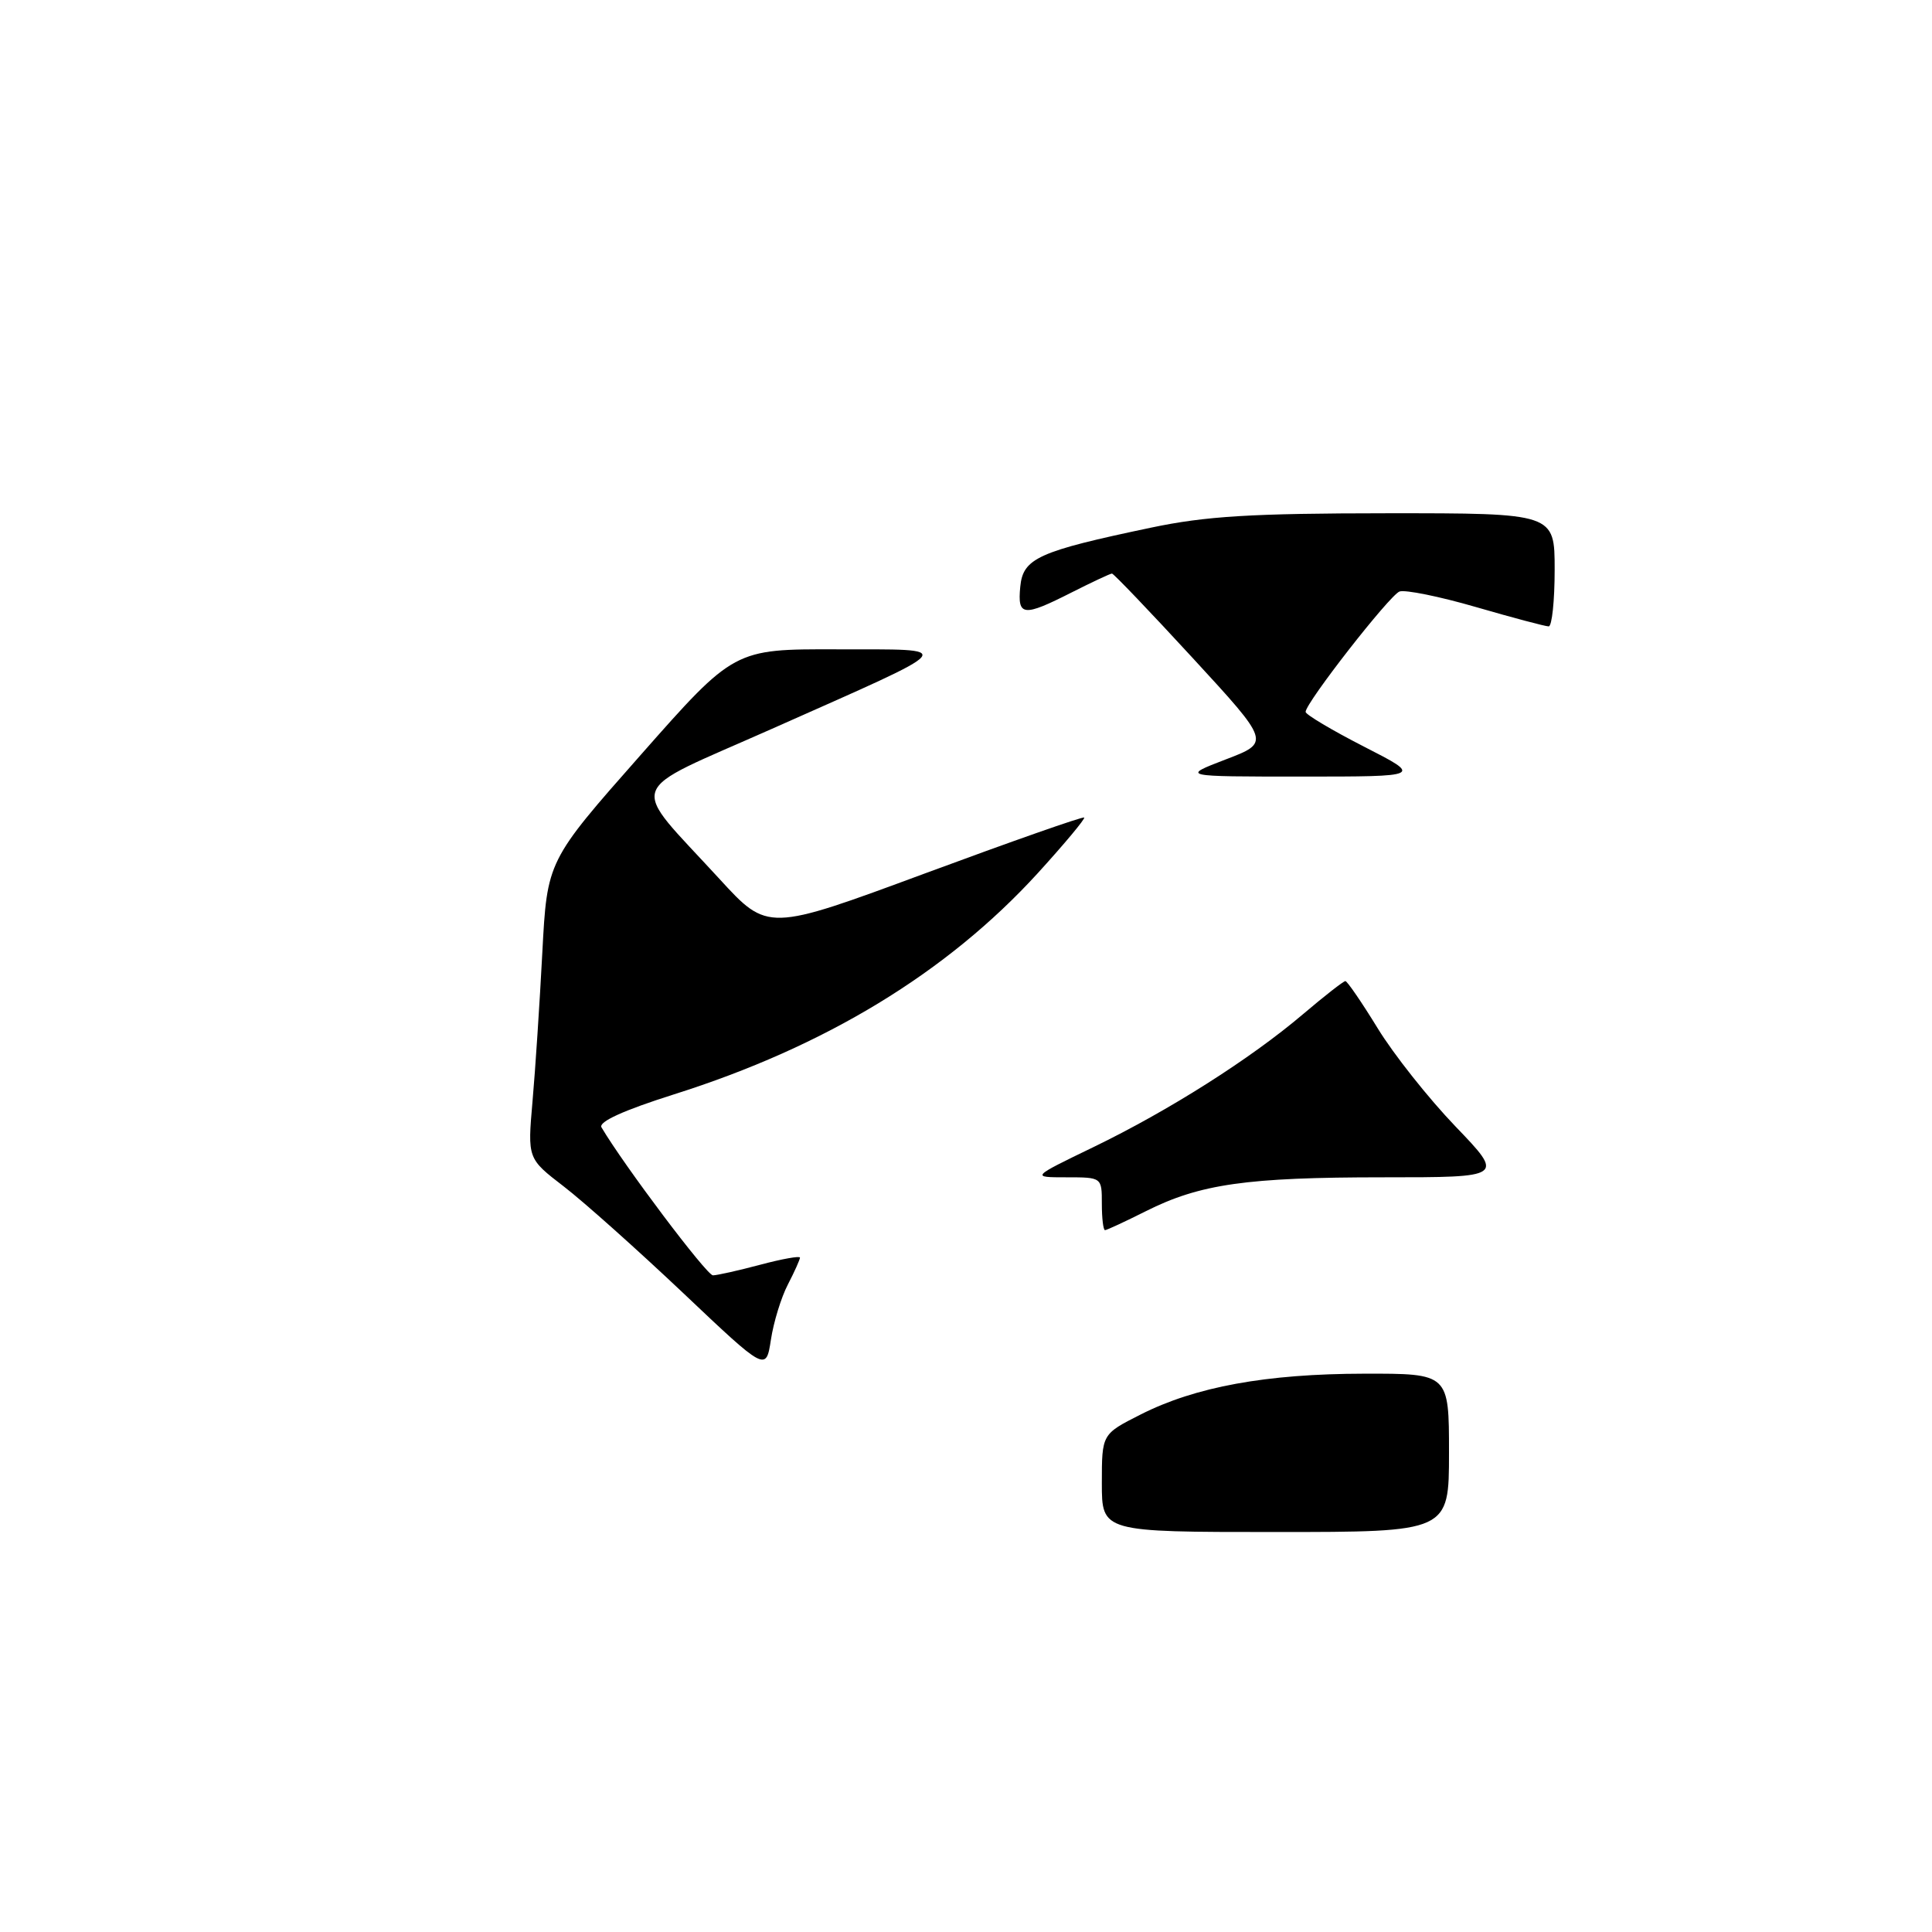<?xml version="1.0" encoding="UTF-8" standalone="no"?>
<!DOCTYPE svg PUBLIC "-//W3C//DTD SVG 1.1//EN" "http://www.w3.org/Graphics/SVG/1.1/DTD/svg11.dtd" >
<svg xmlns="http://www.w3.org/2000/svg" xmlns:xlink="http://www.w3.org/1999/xlink" version="1.1" viewBox="0 0 256 256">
 <g >
 <path fill="currentColor"
d=" M 146.00 196.52 C 146.00 190.03 146.00 190.03 151.12 187.44 C 158.39 183.75 167.77 182.04 180.75 182.02 C 192.00 182.00 192.00 182.00 192.00 192.50 C 192.00 203.00 192.00 203.00 169.00 203.00 C 146.00 203.00 146.00 203.00 146.00 196.52 Z  M 90.50 171.31 C 84.45 165.59 77.34 159.24 74.70 157.21 C 69.90 153.52 69.90 153.52 70.56 145.95 C 70.93 141.79 71.51 132.92 71.86 126.23 C 72.50 114.07 72.50 114.07 84.89 100.04 C 97.28 86.00 97.28 86.00 110.89 86.04 C 126.95 86.08 127.55 85.34 102.27 96.58 C 82.49 105.37 83.23 103.26 95.34 116.47 C 101.73 123.44 101.73 123.44 122.54 115.74 C 134.00 111.50 143.50 108.16 143.66 108.33 C 143.82 108.49 141.05 111.81 137.50 115.71 C 125.47 128.88 109.36 138.68 89.27 145.02 C 82.61 147.13 79.27 148.65 79.70 149.38 C 82.64 154.37 93.65 169.00 94.47 168.99 C 95.04 168.98 97.86 168.35 100.75 167.58 C 103.64 166.81 106.00 166.39 106.00 166.64 C 106.00 166.89 105.28 168.50 104.40 170.20 C 103.51 171.91 102.50 175.20 102.15 177.52 C 101.50 181.73 101.50 181.73 90.50 171.31 Z  M 146.00 159.50 C 146.00 156.00 146.00 156.00 141.30 156.00 C 136.61 156.00 136.61 156.00 144.88 152.00 C 154.86 147.17 165.67 140.32 172.66 134.38 C 175.50 131.97 178.02 130.00 178.27 130.00 C 178.51 130.00 180.44 132.81 182.55 136.25 C 184.65 139.69 189.29 145.54 192.85 149.25 C 199.33 156.00 199.33 156.00 183.30 156.00 C 165.20 156.00 159.01 156.88 151.83 160.49 C 149.08 161.87 146.65 163.00 146.42 163.00 C 146.19 163.00 146.00 161.43 146.00 159.50 Z  M 162.41 100.63 C 168.33 98.37 168.33 98.37 158.03 87.18 C 152.37 81.03 147.56 76.00 147.34 76.00 C 147.12 76.00 144.71 77.13 142.00 78.50 C 135.57 81.76 134.81 81.68 135.19 77.75 C 135.55 73.97 137.55 73.06 152.50 69.92 C 159.76 68.39 165.79 68.02 183.75 68.01 C 206.00 68.00 206.00 68.00 206.00 75.50 C 206.00 79.62 205.64 83.00 205.21 83.00 C 204.77 83.00 200.44 81.85 195.58 80.44 C 190.73 79.03 186.16 78.11 185.44 78.38 C 184.11 78.89 173.00 93.13 173.00 94.33 C 173.00 94.68 176.49 96.76 180.75 98.94 C 188.50 102.90 188.50 102.90 172.50 102.90 C 156.50 102.90 156.50 102.90 162.41 100.63 Z "/>
</g>
</svg>